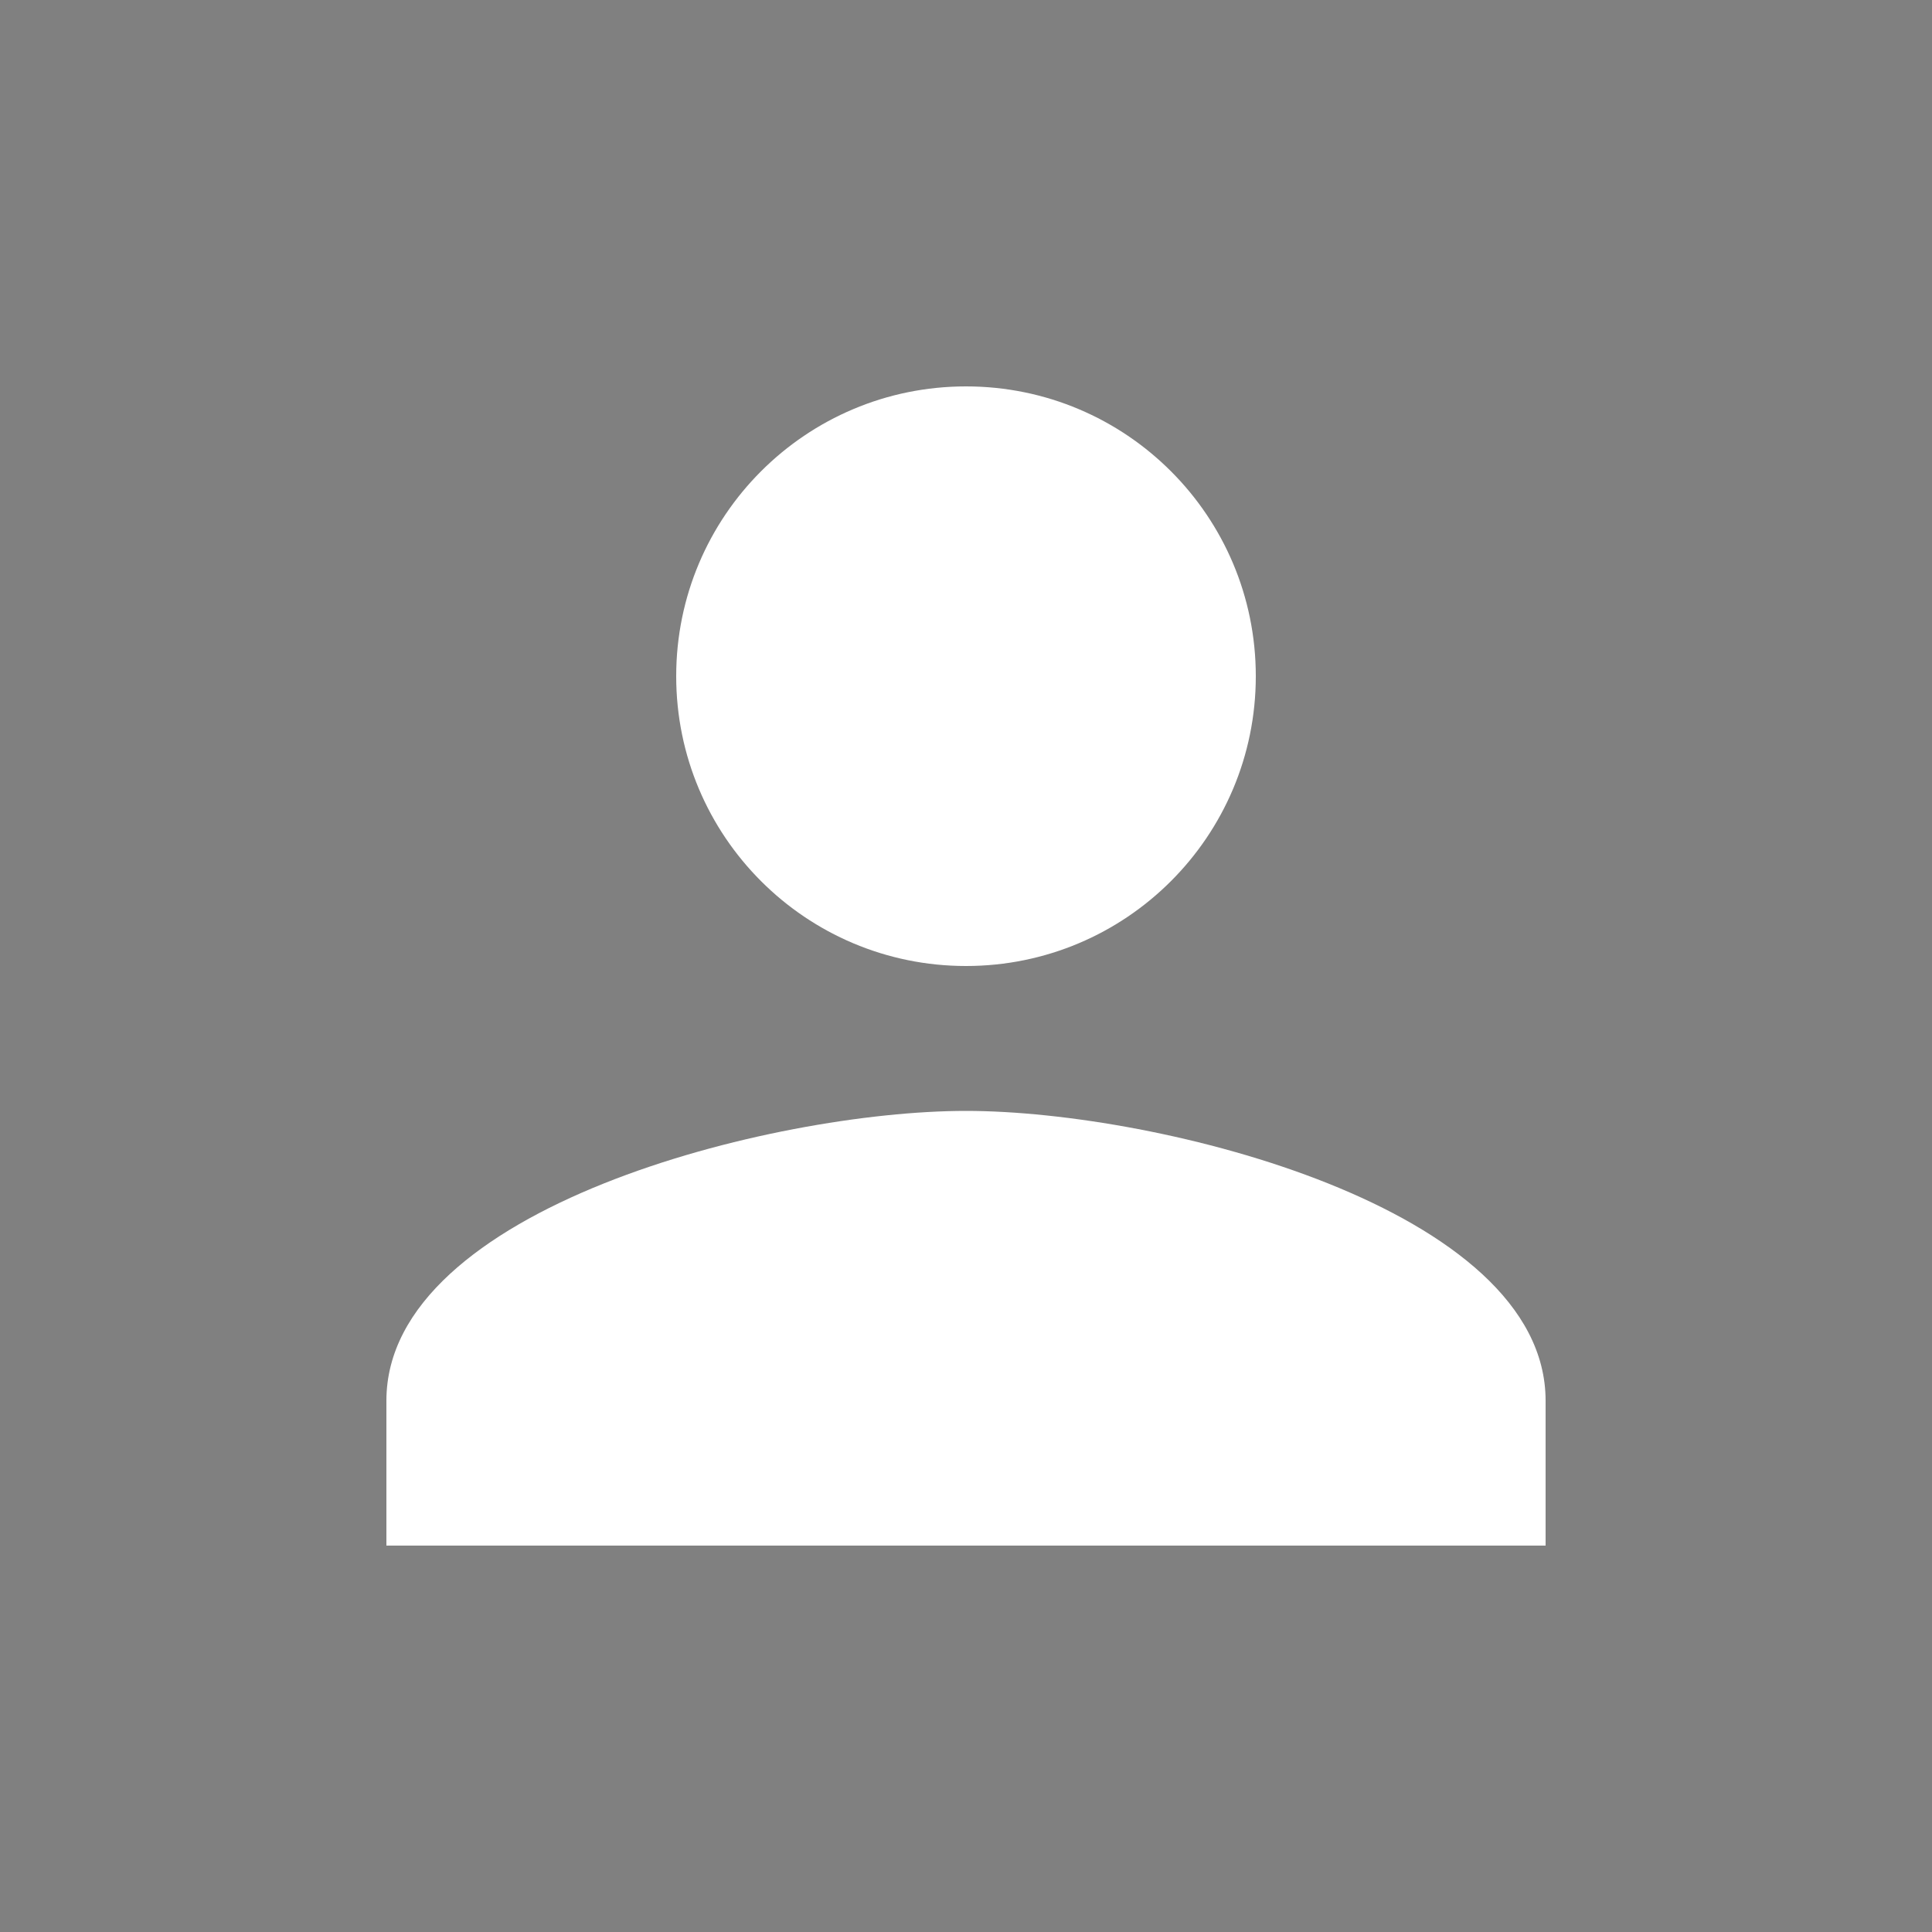 <?xml version="1.0" encoding="UTF-8"?>
<svg width="24px" height="24px" viewBox="0 0 24 24" version="1.1"
     xmlns="http://www.w3.org/2000/svg" xmlns:xlink="http://www.w3.org/1999/xlink">
  <title>PersonIcon</title>
  <desc>Icon representing a person with a neutral grey background.</desc>
  <rect x="0" y="0" width="24" height="24" fill="#808080"/>
  <g id="Page-1" stroke="none" stroke-width="1" fill="none" fill-rule="evenodd">
    <g id="PersonIcon" fill="#FFFFFF" transform="translate(1.2,1.2) scale(0.9)">
      <path d="M12 12c2.21 0 4-1.79 4-4s-1.79-4-4-4-4 1.79-4 4 1.79 4 4 4
               m0 2c-2.67 0-8 1.34-8 4v2h16v-2c0-2.66-5.33-4-8-4"/>
    </g>
  </g>
</svg>